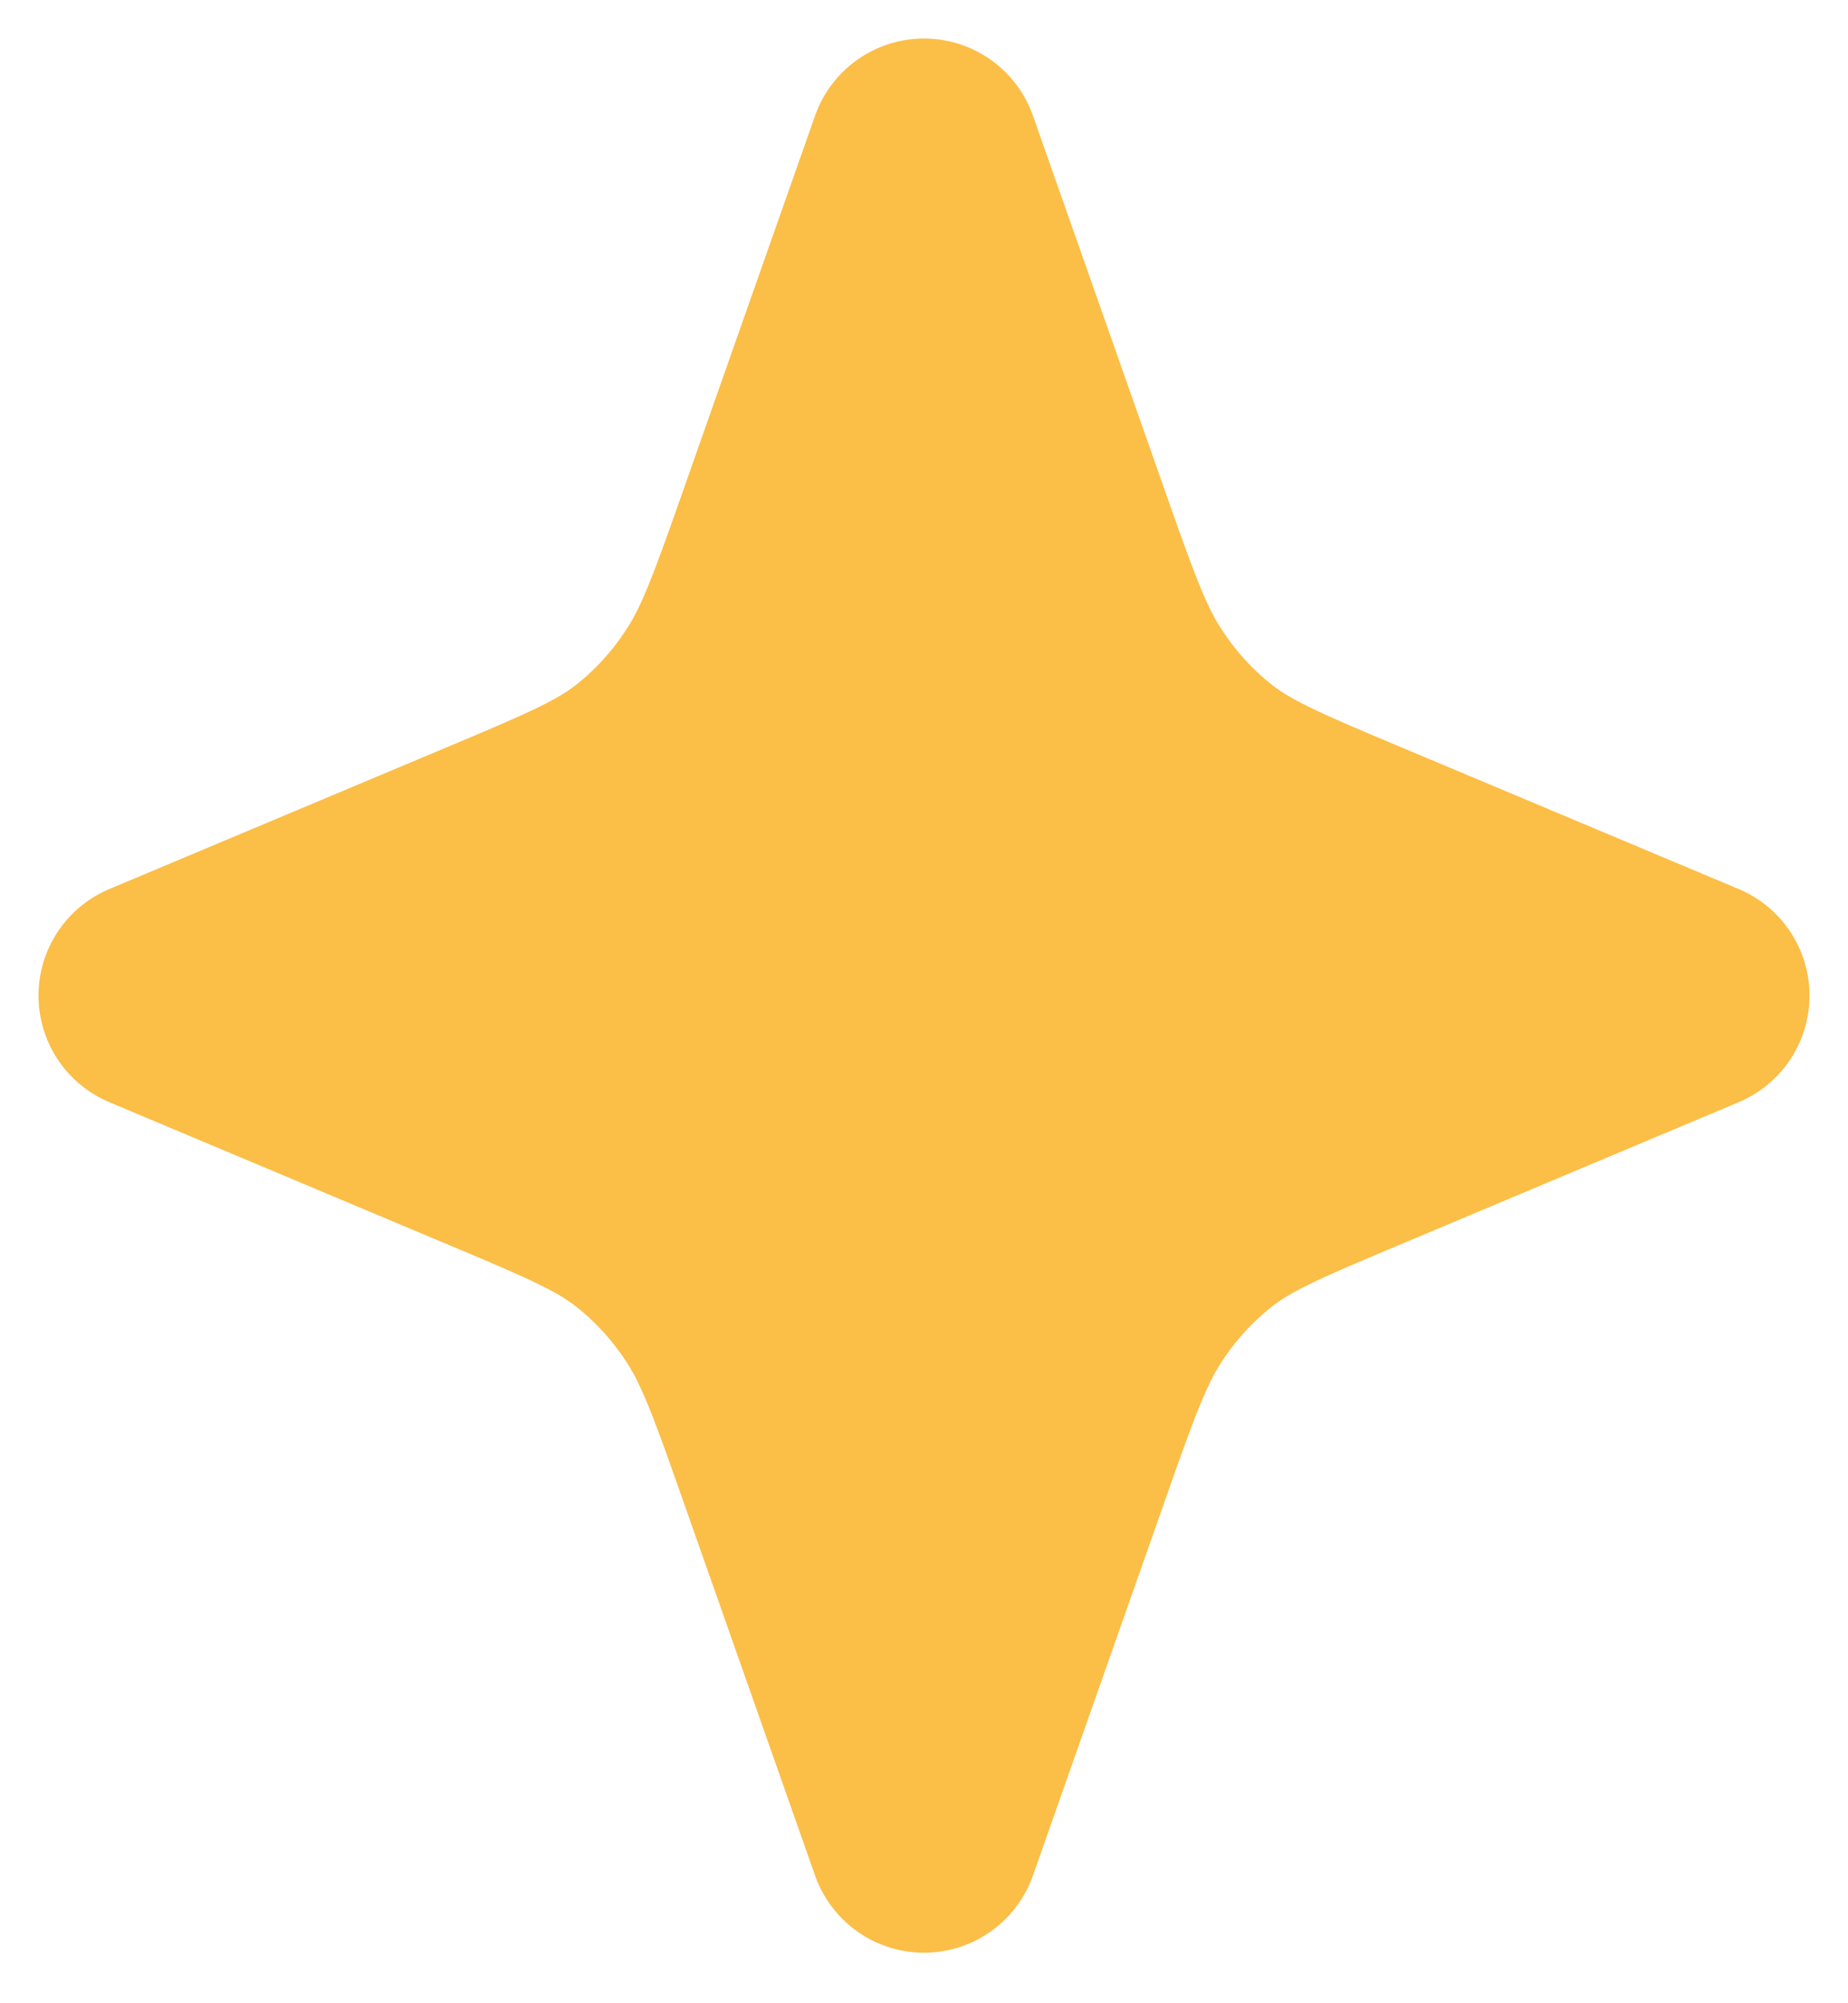 <svg width="12" height="13" viewBox="0 0 12 13" fill="none" xmlns="http://www.w3.org/2000/svg">
<path d="M6 1L6.842 3.391C7.043 3.963 7.144 4.249 7.301 4.489C7.439 4.703 7.61 4.889 7.805 5.041C8.026 5.212 8.287 5.322 8.811 5.542L11 6.461L8.811 7.381C8.287 7.601 8.026 7.711 7.805 7.882C7.61 8.034 7.439 8.22 7.301 8.433C7.144 8.674 7.043 8.96 6.842 9.532L6 11.922L5.158 9.532C4.957 8.96 4.856 8.674 4.699 8.433C4.561 8.22 4.39 8.034 4.195 7.882C3.974 7.711 3.713 7.601 3.189 7.381L1 6.461L3.189 5.542C3.713 5.322 3.974 5.212 4.195 5.041C4.39 4.889 4.561 4.703 4.699 4.489C4.856 4.249 4.957 3.963 5.158 3.391L6 1Z" fill="#FBBE47" stroke="#FBBE47" stroke-width="1.5" stroke-linecap="round" stroke-linejoin="round"/>
</svg>
